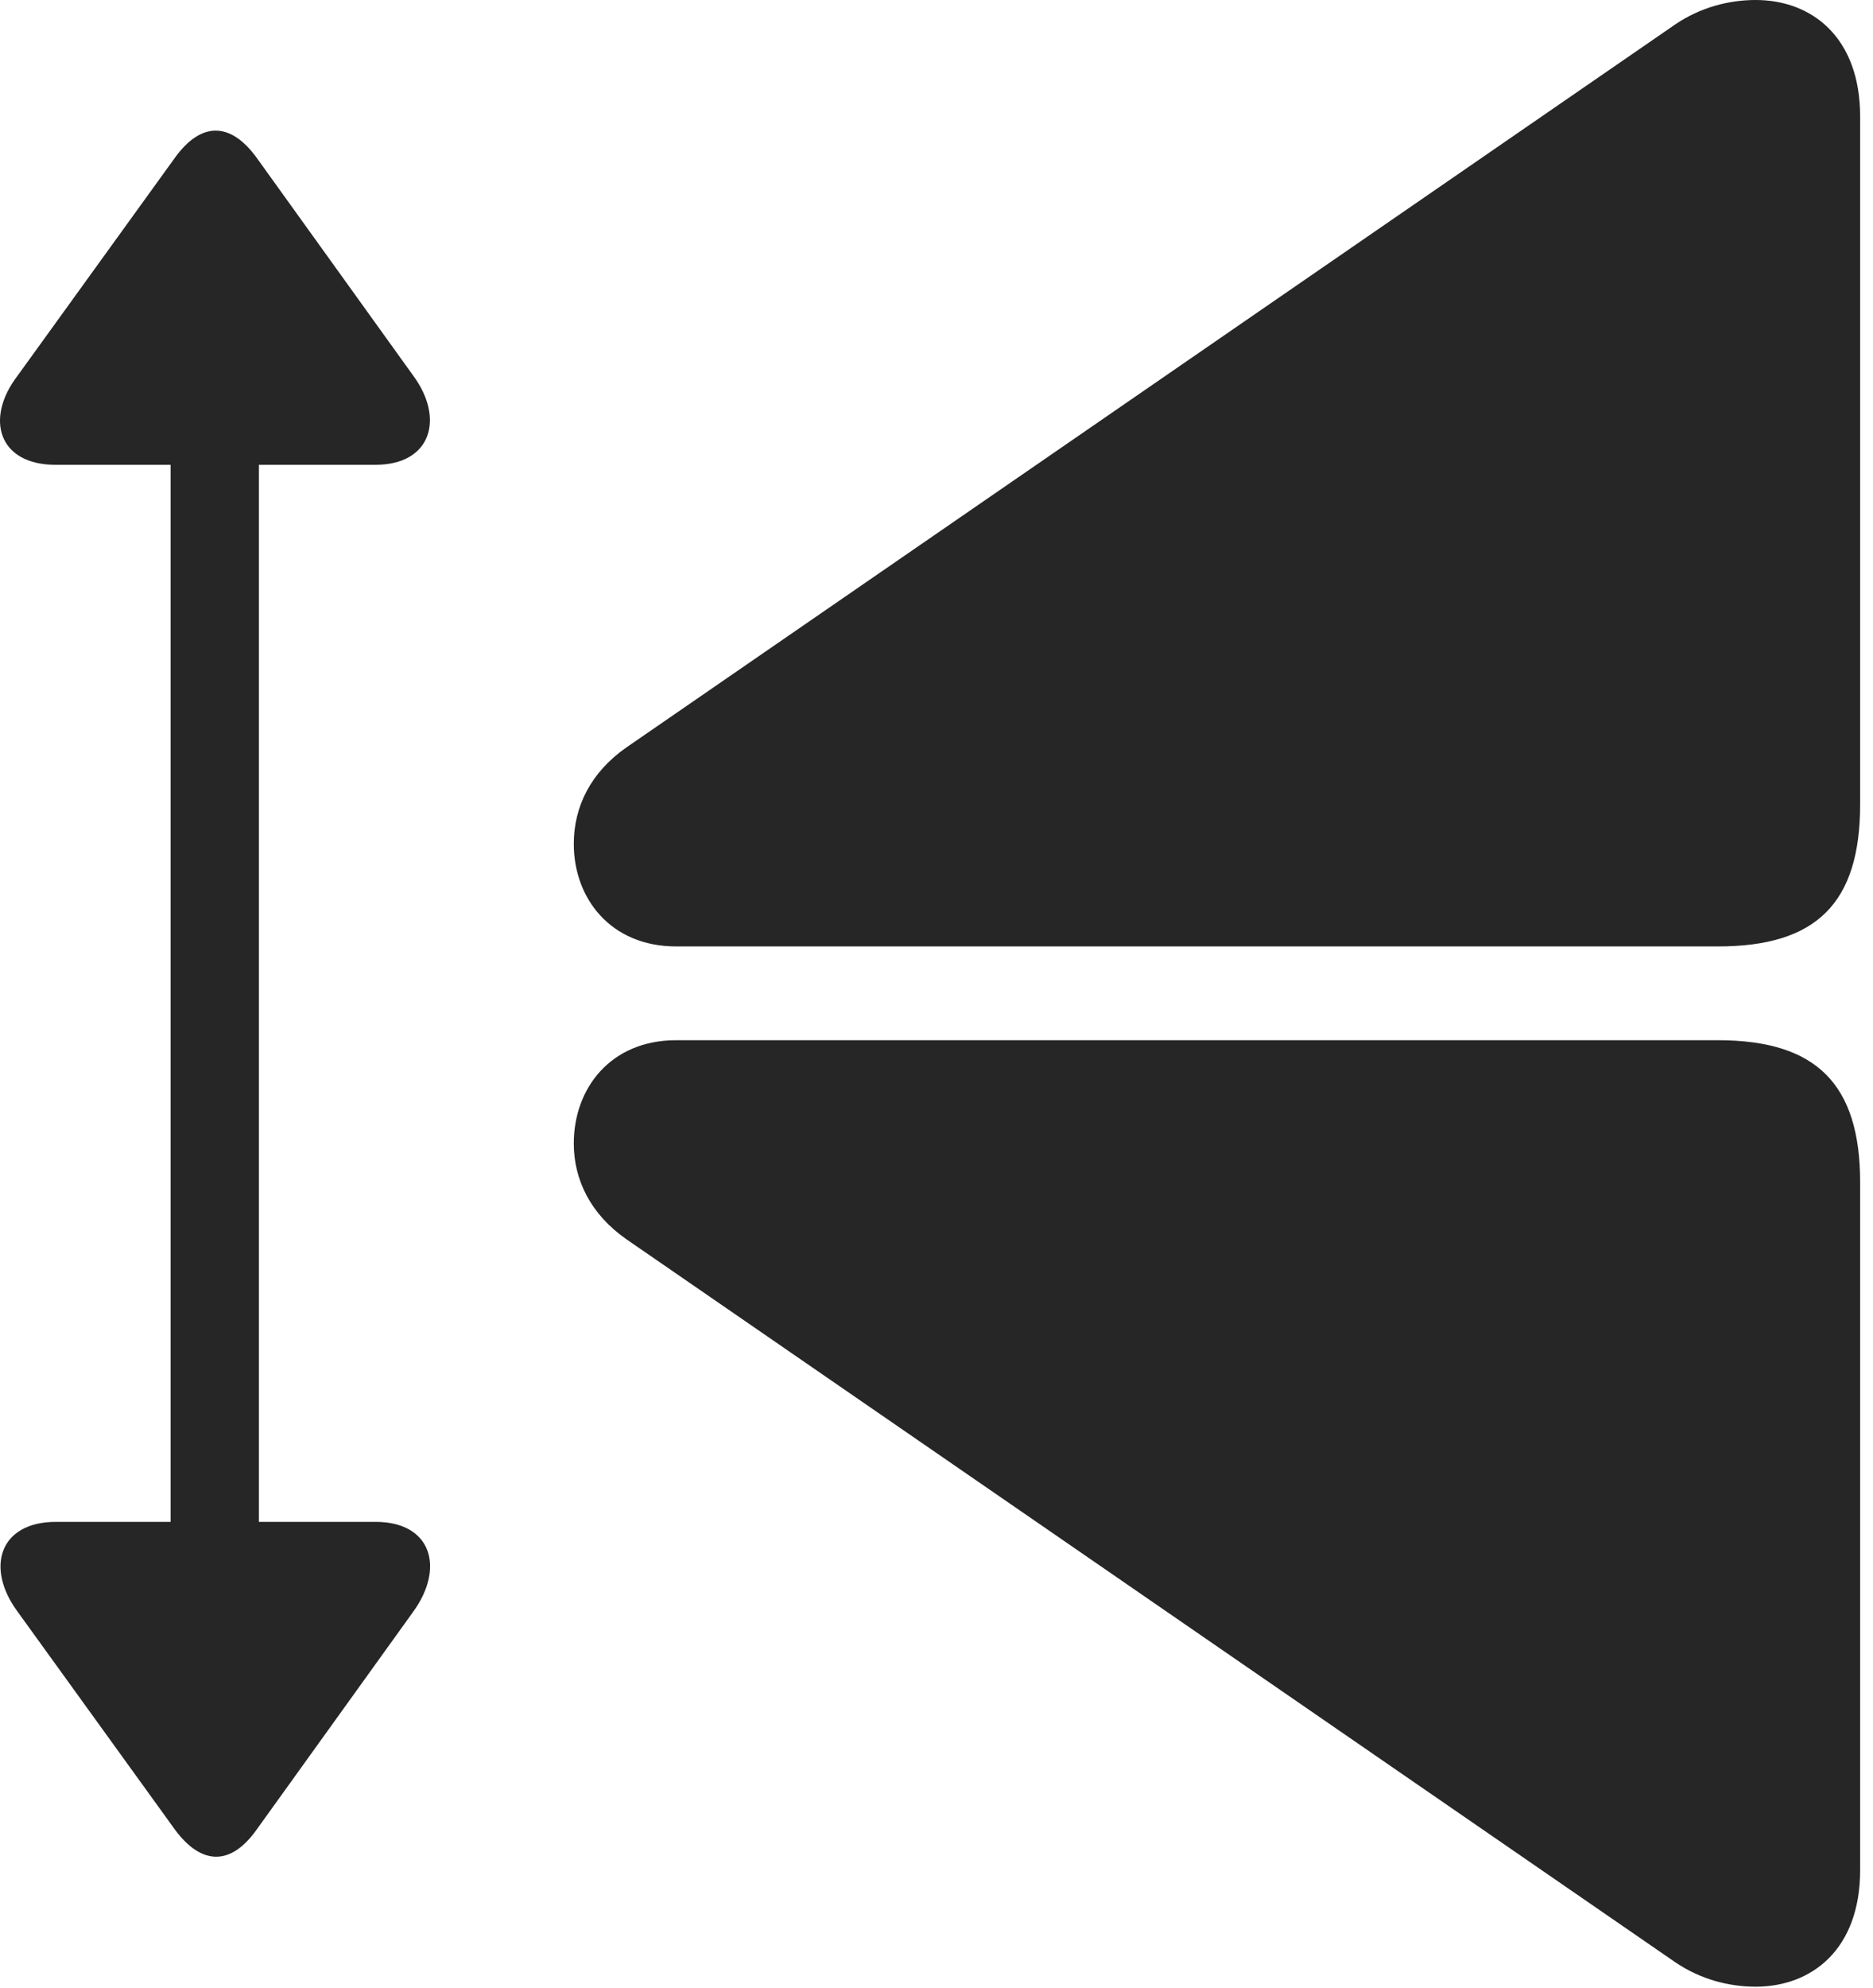 <?xml version="1.0" encoding="UTF-8"?>
<!--Generator: Apple Native CoreSVG 326-->
<!DOCTYPE svg
PUBLIC "-//W3C//DTD SVG 1.1//EN"
       "http://www.w3.org/Graphics/SVG/1.1/DTD/svg11.dtd">
<svg version="1.1" xmlns="http://www.w3.org/2000/svg" xmlns:xlink="http://www.w3.org/1999/xlink" viewBox="0 0 54.259 57.559">
 <g>
  <rect height="57.559" opacity="0" width="54.259" x="0" y="0"/>
  <path d="M53.887 54.141L53.887 34.238C53.887 31.387 52.618 30.117 49.766 30.117L19.59 30.117C17.676 30.117 16.622 31.523 16.622 33.105C16.622 34.16 17.11 35.156 18.145 35.879L48.536 56.816C49.258 57.305 50.079 57.52 50.86 57.52C52.481 57.52 53.887 56.445 53.887 54.141ZM53.887 3.379C53.887 1.074 52.481 0 50.86 0C50.079 0 49.258 0.215 48.536 0.703L18.145 21.641C17.11 22.363 16.622 23.359 16.622 24.434C16.622 25.996 17.676 27.402 19.59 27.402L49.766 27.402C52.618 27.402 53.887 26.152 53.887 23.281Z" fill="black" fill-opacity="0.85"/>
  <path d="M10.88 44.062L7.501 44.062L7.501 13.457L10.88 13.457C12.481 13.457 12.891 12.129 11.973 10.879L7.423 4.551C6.661 3.516 5.821 3.535 5.079 4.551L0.508 10.879C-0.449 12.129-0.038 13.457 1.602 13.457L4.942 13.457L4.942 44.062L1.622 44.062C-0.019 44.062-0.429 45.391 0.508 46.66L5.079 52.988C5.84 54.004 6.68 54.023 7.423 52.988L11.973 46.66C12.891 45.391 12.501 44.062 10.88 44.062Z" fill="black" fill-opacity="0.85"/>
 </g>
</svg>
